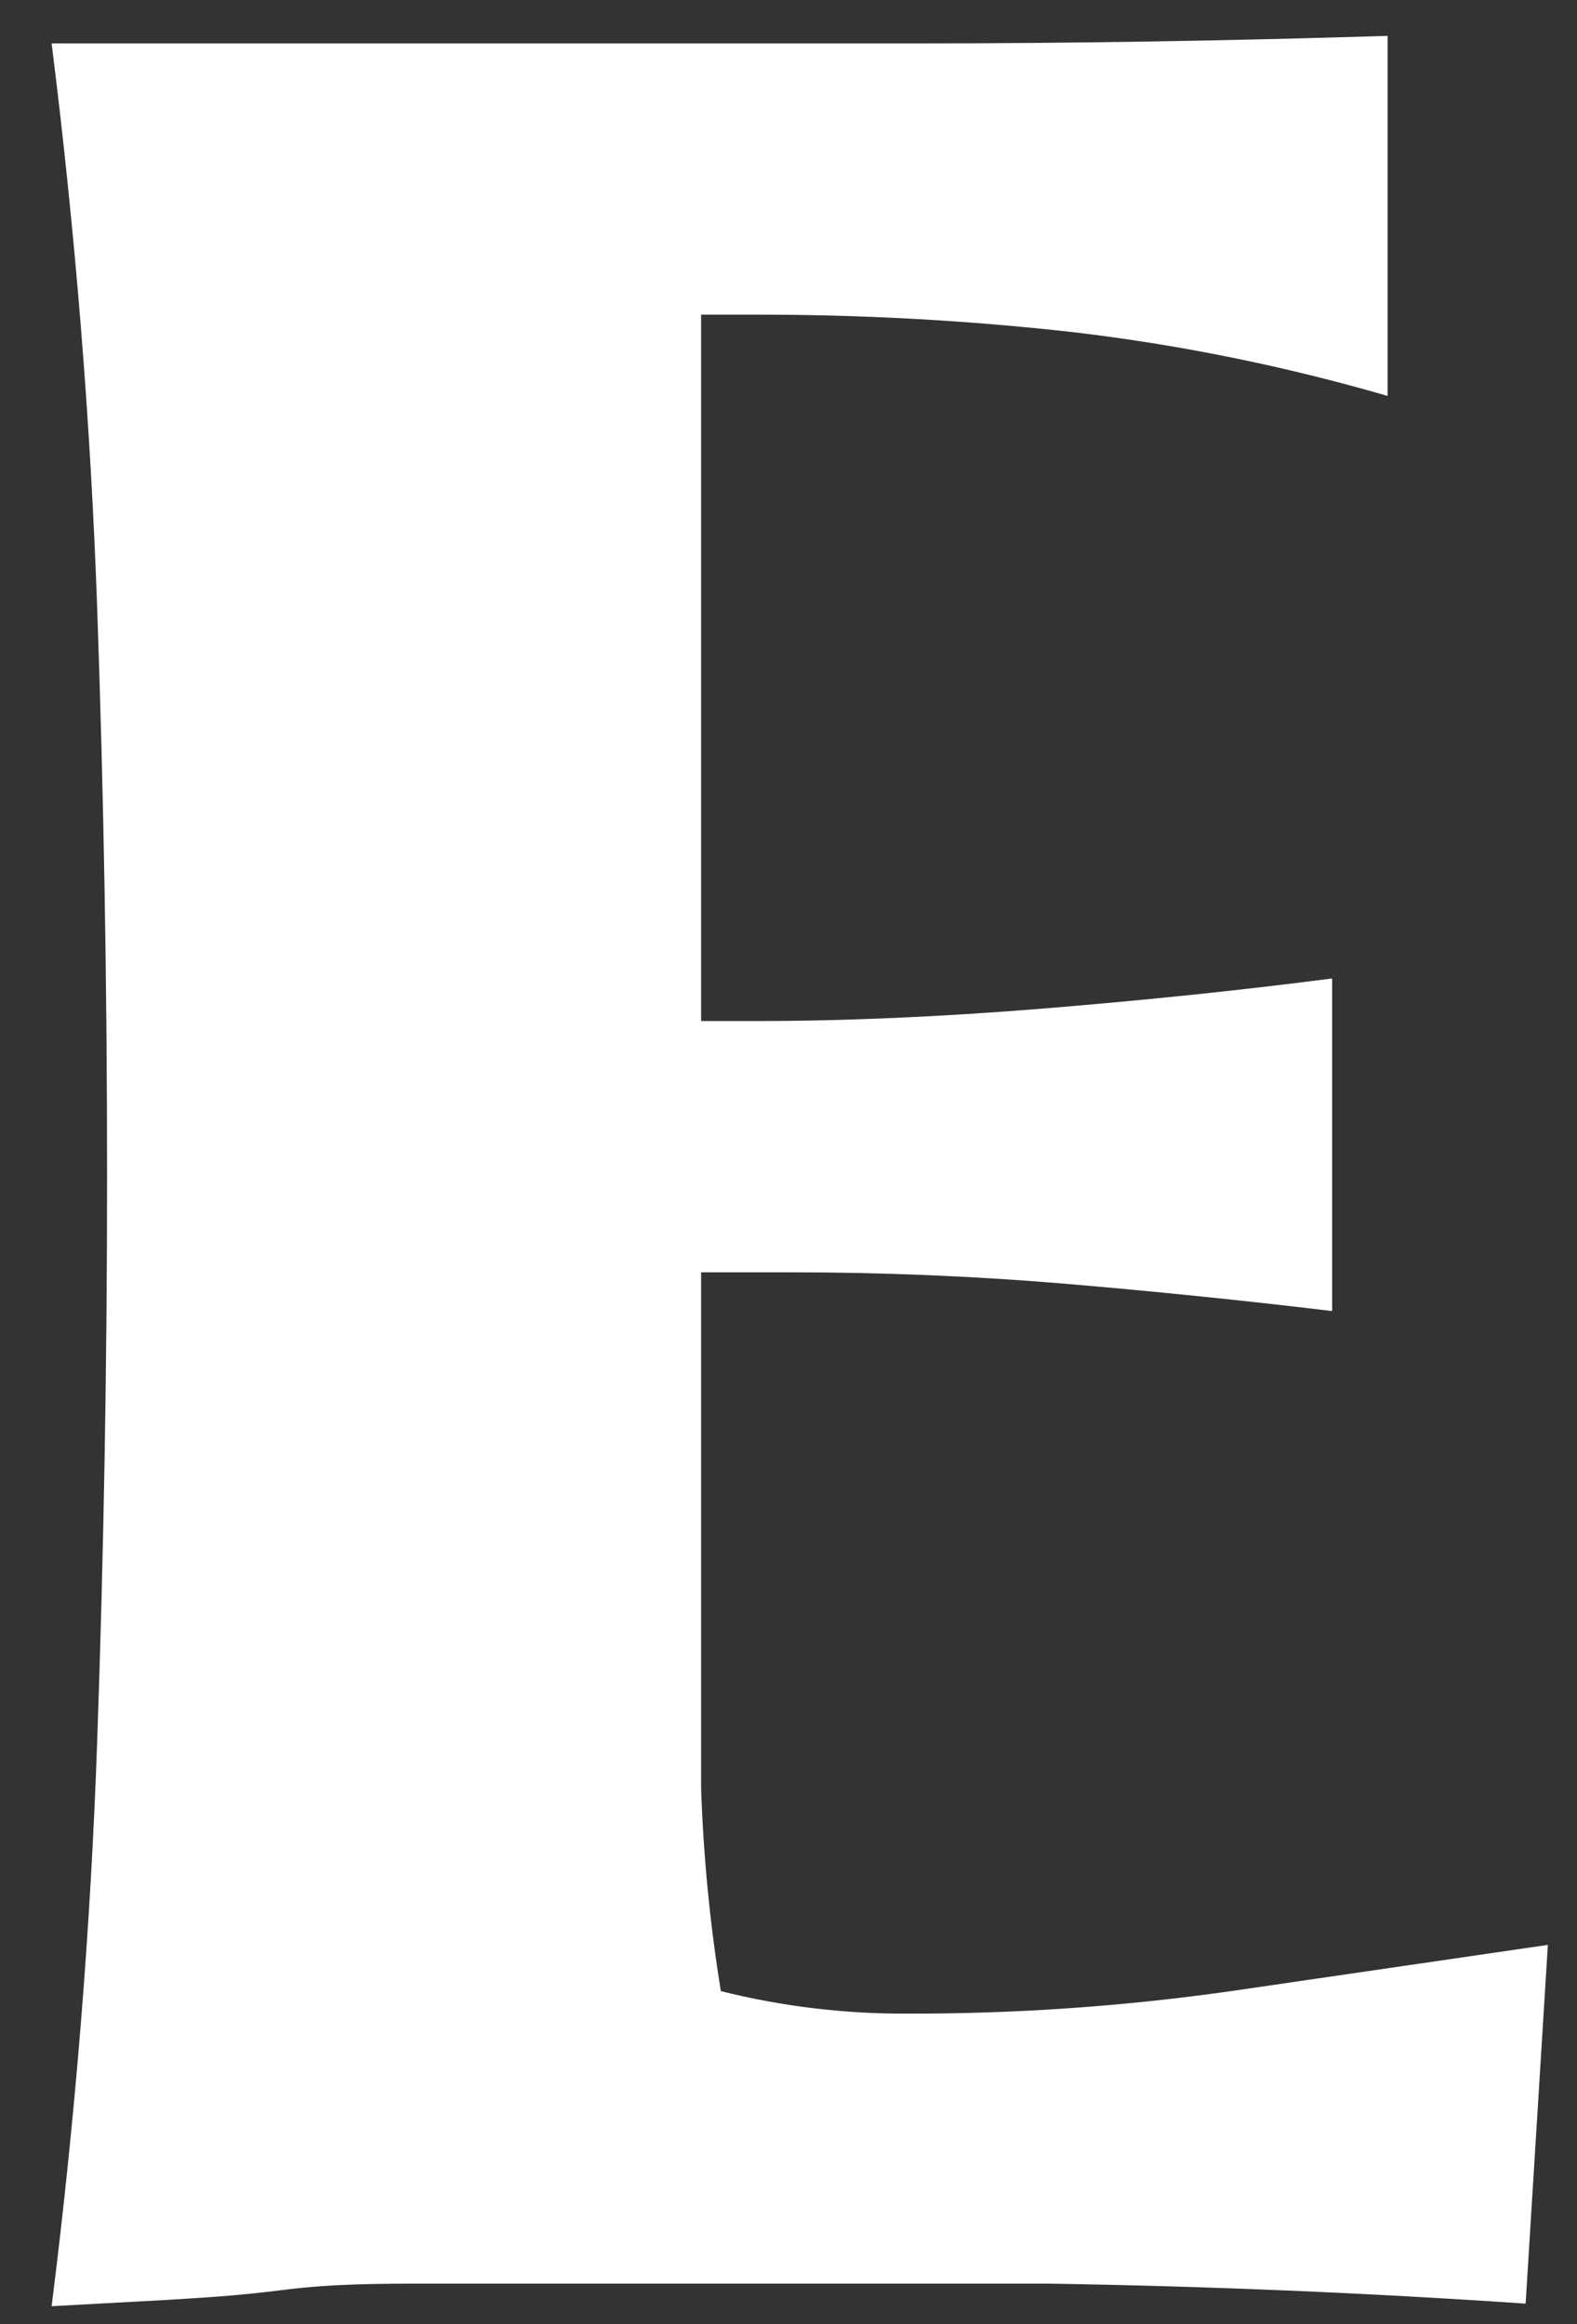 <?xml version="1.0" encoding="UTF-8" standalone="no"?><svg width='19' height='28' viewBox='0 0 19 28' fill='none' xmlns='http://www.w3.org/2000/svg'>
<rect x="0" y="0" width="19" height="28" fill="#333333" stroke="none"/>
<path d='M18.381 27.753C16.471 27.623 14.555 27.543 12.635 27.512H6.933H5.151C4.586 27.512 4.007 27.512 3.413 27.588C2.819 27.663 2.478 27.678 2.017 27.708L0.622 27.784C0.909 25.504 1.092 23.235 1.171 20.976C1.25 18.717 1.29 16.447 1.29 14.168C1.29 11.859 1.25 9.579 1.171 7.33C1.092 5.081 0.909 2.812 0.622 0.523C1.423 0.523 2.21 0.523 2.983 0.523C3.755 0.523 4.542 0.523 5.344 0.523H11.031C12.902 0.523 14.798 0.492 16.718 0.432V4.77C15.479 4.41 14.212 4.153 12.932 4.002C11.65 3.858 10.361 3.788 9.071 3.791H8.447V12.301H8.759H9.101C10.19 12.301 11.348 12.25 12.575 12.15C13.803 12.05 14.961 11.929 16.05 11.788V15.795C14.961 15.664 13.877 15.554 12.798 15.463C11.719 15.373 10.62 15.328 9.501 15.328H8.447V19.063C8.447 19.907 8.447 20.72 8.447 21.548C8.475 22.366 8.554 23.181 8.685 23.988C9.423 24.173 10.181 24.264 10.942 24.259C12.243 24.262 13.543 24.171 14.832 23.988L18.649 23.431L18.381 27.753Z' fill='white'/>
</svg>
